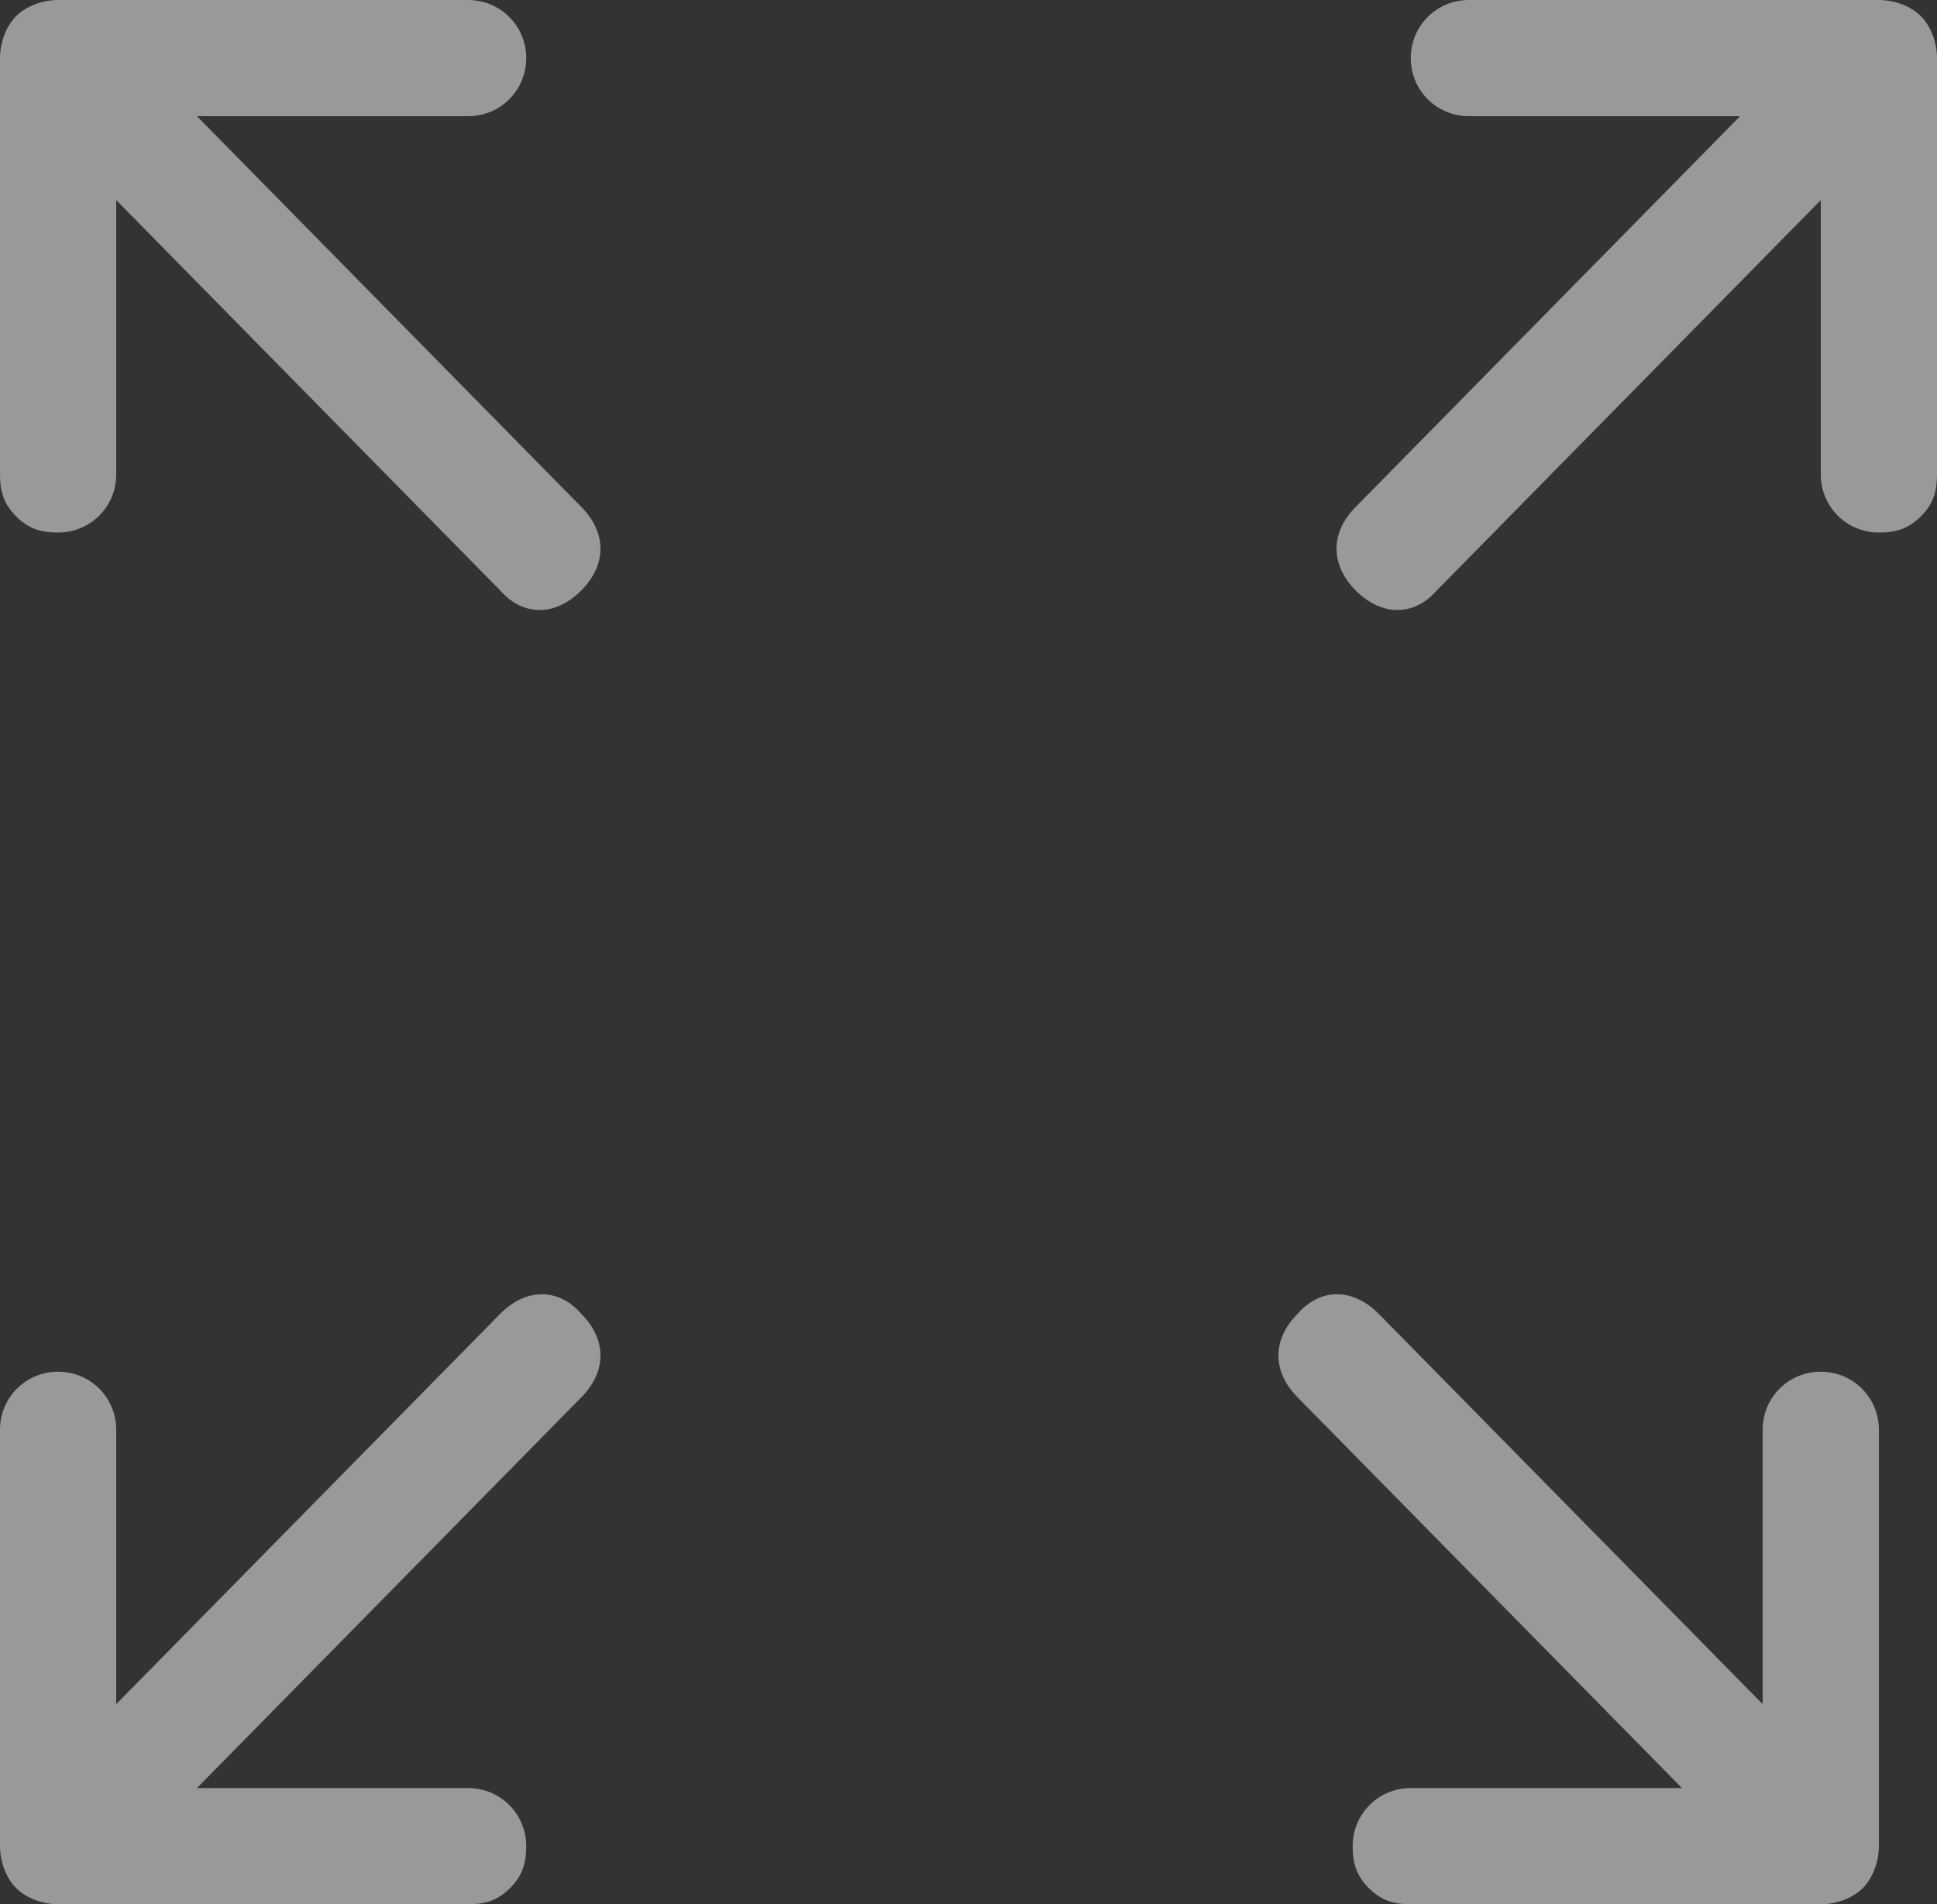 <?xml version="1.0" encoding="utf-8"?>
<!-- Generator: Adobe Illustrator 19.0.0, SVG Export Plug-In . SVG Version: 6.00 Build 0)  -->
<svg version="1.1" xmlns="http://www.w3.org/2000/svg" xmlns:xlink="http://www.w3.org/1999/xlink" x="0px" y="0px"
	 viewBox="-224 273 60 59" style="enable-background:new -224 273 60 59;" xml:space="preserve">
<rect x="-224" y="273" width="60" height="59" fill="#333333" stroke="none"/>
<style type="text/css">
	.st0{opacity:0.5;}
	.st1{fill:#FFFFFF;}
</style>
<g id="_x2D_-Symbols-_x2F_-Node-Cores-_x26_-Navigation" class="st0">
	<g id="UI-_x2F_-Component-_x2F_-Navigation-_x2F_-Bottom-Nav" transform="translate(-215, -22)">
		<g id="Bottom-nav-Module">
			<g id="Right" transform="translate(170, 15)">
				<g id="Icon-_x2F_-Expand-_x2F_-Expand-White" transform="translate(38, 0)">
					<path id="Page-1" class="st1" d="M-210.9,335.4h8.4c1,0,1.8,0.8,1.8,1.8c0,0.5-0.1,0.9-0.5,1.3c-0.4,0.4-0.8,0.5-1.3,0.5h-12.7
						c-0.5,0-1-0.2-1.3-0.5c-0.3-0.3-0.5-0.8-0.5-1.3v-12.9c0-1,0.8-1.8,1.8-1.8c1,0,1.8,0.8,1.8,1.8v8.5l11.9-12.1
						c0.8-0.8,1.8-0.8,2.5,0c0.8,0.8,0.8,1.8,0,2.6L-210.9,335.4z M-213.4,286.2v8.5c0,1-0.8,1.8-1.8,1.8c-0.5,0-0.9-0.1-1.3-0.5
						c-0.4-0.4-0.5-0.8-0.5-1.3v-12.9c0-0.5,0.2-1,0.5-1.3c0.3-0.3,0.8-0.5,1.3-0.5h12.7c1,0,1.8,0.8,1.8,1.8c0,1-0.8,1.8-1.8,1.8
						h-8.4l11.9,12.1c0.8,0.8,0.8,1.8,0,2.6c-0.8,0.8-1.8,0.8-2.5,0L-213.4,286.2z M-164.9,335.4h-8.4c-1,0-1.8,0.8-1.8,1.8
						c0,0.5,0.1,0.9,0.5,1.3c0.4,0.4,0.8,0.5,1.3,0.5h12.7c0.5,0,1-0.2,1.3-0.5c0.3-0.3,0.5-0.8,0.5-1.3v-12.9c0-1-0.8-1.8-1.8-1.8
						c-1,0-1.8,0.8-1.8,1.8v8.5l-11.9-12.1c-0.8-0.8-1.8-0.8-2.5,0c-0.8,0.8-0.8,1.8,0,2.6L-164.9,335.4z M-160.6,286.2v8.5
						c0,1,0.8,1.8,1.8,1.8c0.5,0,0.9-0.1,1.3-0.5c0.4-0.4,0.5-0.8,0.5-1.3v-12.9c0-0.5-0.2-1-0.5-1.3c-0.3-0.3-0.8-0.5-1.3-0.5
						h-12.7c-1,0-1.8,0.8-1.8,1.8c0,1,0.8,1.8,1.8,1.8h8.4l-11.9,12.1c-0.8,0.8-0.8,1.8,0,2.6c0.8,0.8,1.8,0.8,2.5,0L-160.6,286.2z"
						/>
				</g>
			</g>
		</g>
	</g>
</g>
</svg>
